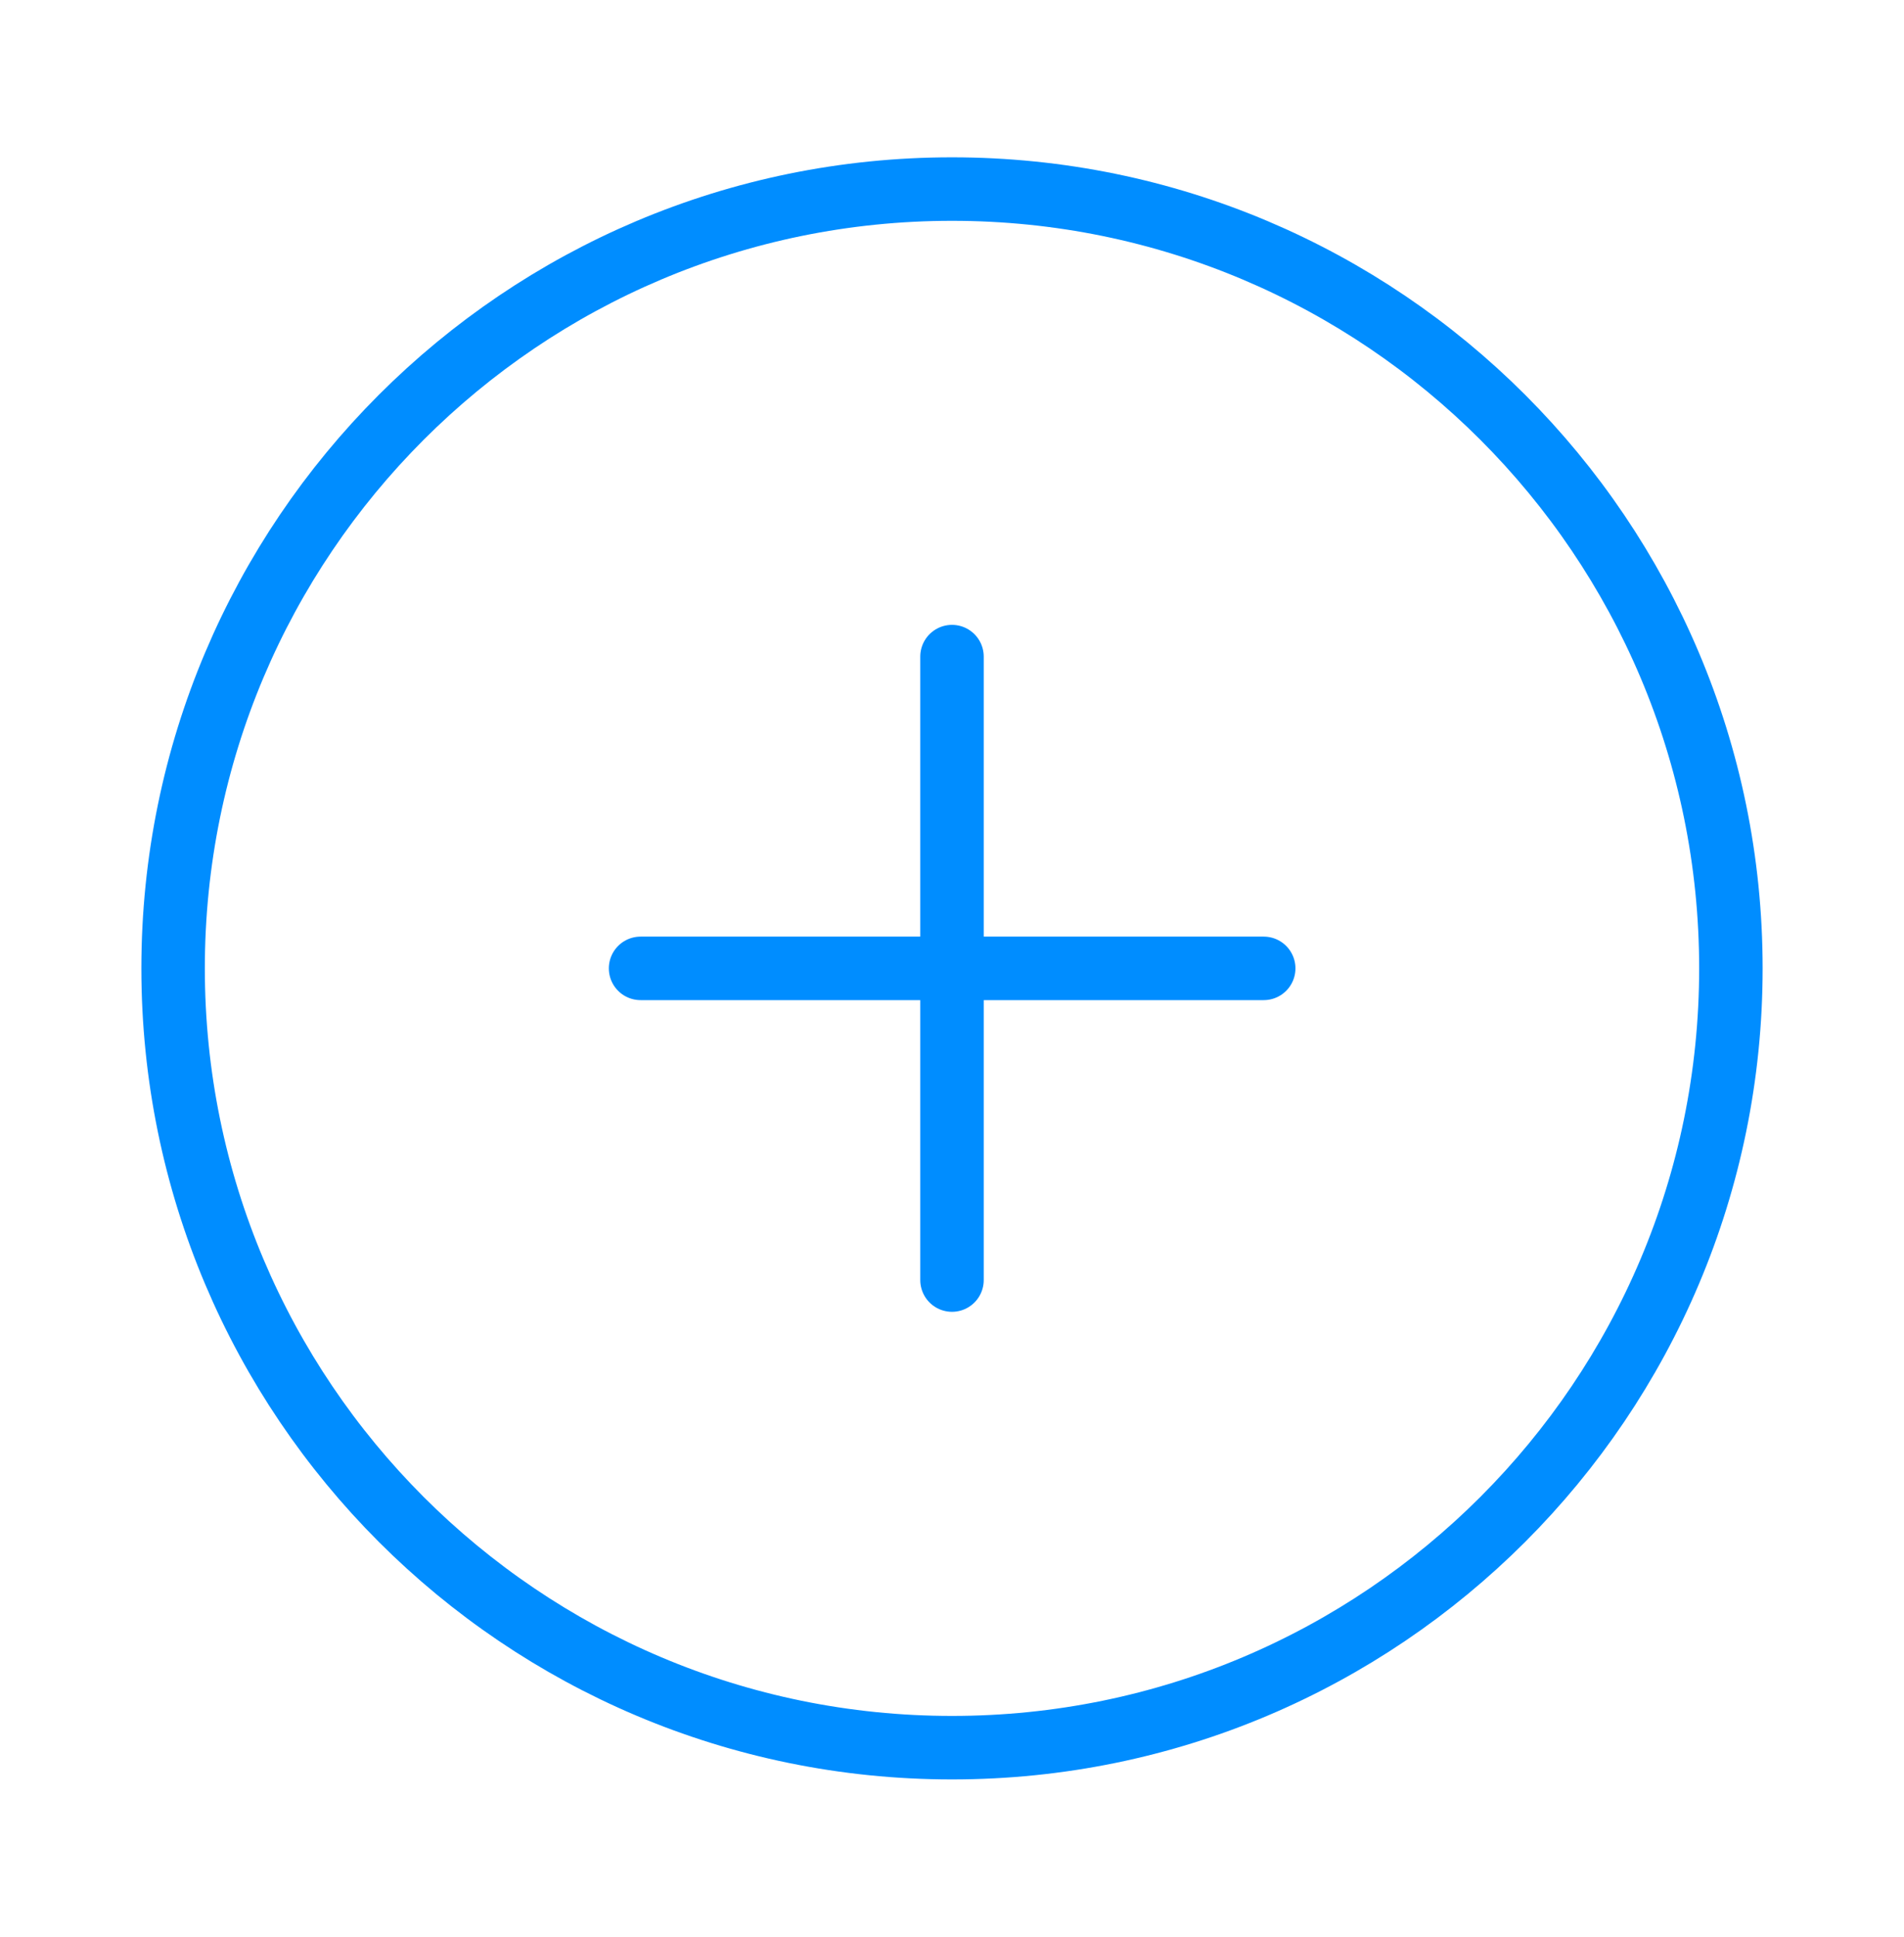 <svg width="60" height="61" viewBox="0 0 60 61" fill="none" xmlns="http://www.w3.org/2000/svg">
<path d="M30 55.045C43.556 55.045 54.545 44.056 54.545 30.5C54.545 16.944 43.556 5.955 30 5.955C16.444 5.955 5.455 16.944 5.455 30.5C5.455 44.056 16.444 55.045 30 55.045Z" stroke="#008DFF" stroke-width="2" stroke-linecap="round" stroke-linejoin="round"/>
<path d="M30 20.681V40.317" stroke="#008DFF" stroke-width="2" stroke-linecap="round" stroke-linejoin="round"/>
<path d="M20.186 30.5H39.823" stroke="#008DFF" stroke-width="2" stroke-linecap="round" stroke-linejoin="round"/>
</svg>
